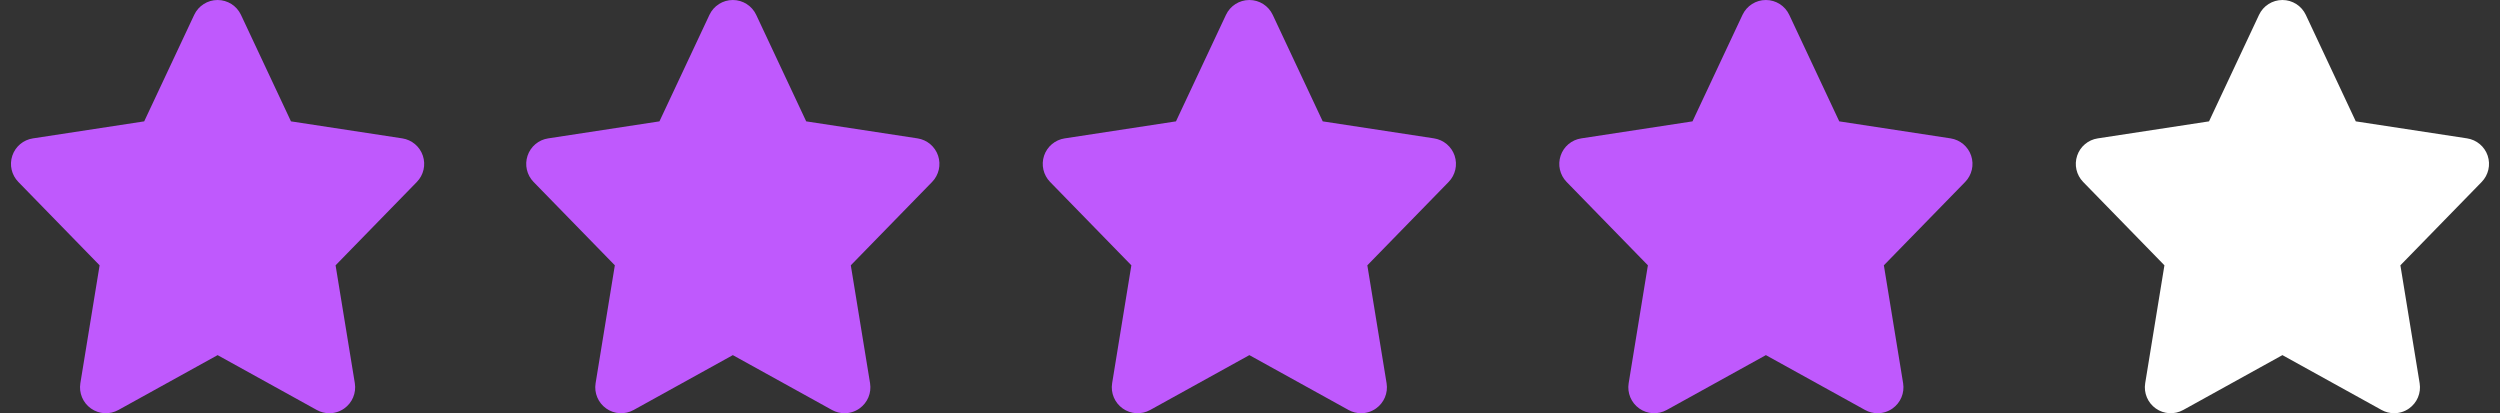 <svg width="121" height="20" viewBox="0 0 121 20" fill="none" xmlns="http://www.w3.org/2000/svg">
<rect x="0" y="0" width="121" height="20" fill="#333333" stroke="none"/>
<path d="M20.466 7.536C20.317 7.092 19.933 6.768 19.47 6.697L14.083 5.874L11.663 0.719C11.457 0.28 11.016 0 10.531 0C10.046 0 9.606 0.28 9.399 0.719L6.979 5.874L1.592 6.698C1.129 6.768 0.745 7.092 0.596 7.536C0.447 7.981 0.559 8.47 0.887 8.806L4.821 12.841L3.889 18.548C3.812 19.02 4.013 19.495 4.403 19.771C4.794 20.048 5.309 20.076 5.729 19.844L10.532 17.188L15.334 19.844C15.523 19.949 15.732 20 15.939 20C16.192 20 16.445 19.923 16.66 19.771C17.05 19.495 17.25 19.021 17.174 18.548L16.242 12.841L20.176 8.806C20.503 8.47 20.615 7.981 20.466 7.536Z" fill="#BF59FD"/>
<path d="M45.404 7.536C45.255 7.092 44.87 6.768 44.407 6.697L39.02 5.874L36.6 0.719C36.394 0.28 35.953 0 35.469 0C34.984 0 34.543 0.28 34.337 0.719L31.917 5.874L26.53 6.698C26.067 6.768 25.682 7.092 25.534 7.536C25.385 7.981 25.497 8.47 25.824 8.806L29.758 12.841L28.827 18.548C28.75 19.02 28.95 19.495 29.341 19.771C29.731 20.048 30.247 20.076 30.667 19.844L35.469 17.188L40.271 19.844C40.461 19.949 40.669 20 40.877 20C41.13 20 41.382 19.923 41.597 19.771C41.988 19.495 42.188 19.021 42.111 18.548L41.179 12.841L45.114 8.806C45.441 8.47 45.553 7.981 45.404 7.536Z" fill="#BF59FD"/>
<path d="M70.404 7.536C70.255 7.092 69.87 6.768 69.407 6.697L64.02 5.874L61.6 0.719C61.394 0.28 60.953 0 60.469 0C59.984 0 59.543 0.28 59.337 0.719L56.917 5.874L51.53 6.698C51.067 6.768 50.682 7.092 50.533 7.536C50.385 7.981 50.497 8.47 50.824 8.806L54.758 12.841L53.827 18.548C53.75 19.02 53.95 19.495 54.341 19.771C54.731 20.048 55.247 20.076 55.667 19.844L60.469 17.188L65.271 19.844C65.461 19.949 65.669 20 65.877 20C66.13 20 66.382 19.923 66.597 19.771C66.988 19.495 67.188 19.021 67.111 18.548L66.179 12.841L70.114 8.806C70.441 8.47 70.553 7.981 70.404 7.536Z" fill="#BF59FD"/>
<path d="M95.404 7.536C95.255 7.092 94.87 6.768 94.407 6.697L89.02 5.874L86.6 0.719C86.394 0.28 85.953 0 85.469 0C84.984 0 84.543 0.28 84.337 0.719L81.917 5.874L76.53 6.698C76.067 6.768 75.682 7.092 75.534 7.536C75.385 7.981 75.497 8.47 75.824 8.806L79.758 12.841L78.827 18.548C78.75 19.02 78.95 19.495 79.341 19.771C79.731 20.048 80.247 20.076 80.667 19.844L85.469 17.188L90.271 19.844C90.461 19.949 90.669 20 90.877 20C91.13 20 91.382 19.923 91.597 19.771C91.988 19.495 92.188 19.021 92.111 18.548L91.179 12.841L95.114 8.806C95.441 8.47 95.553 7.981 95.404 7.536Z" fill="#BF59FD"/>
<path d="M120.404 7.536C120.255 7.092 119.87 6.768 119.407 6.697L114.02 5.874L111.601 0.719C111.394 0.28 110.953 0 110.469 0C109.984 0 109.543 0.28 109.337 0.719L106.917 5.874L101.53 6.698C101.067 6.768 100.682 7.092 100.534 7.536C100.385 7.981 100.497 8.47 100.824 8.806L104.758 12.841L103.827 18.548C103.75 19.02 103.95 19.495 104.341 19.771C104.731 20.048 105.247 20.076 105.667 19.844L110.469 17.188L115.271 19.844C115.461 19.949 115.669 20 115.877 20C116.13 20 116.382 19.923 116.597 19.771C116.988 19.495 117.188 19.021 117.111 18.548L116.179 12.841L120.114 8.806C120.44 8.47 120.553 7.981 120.404 7.536Z" fill="white"/>
</svg>
